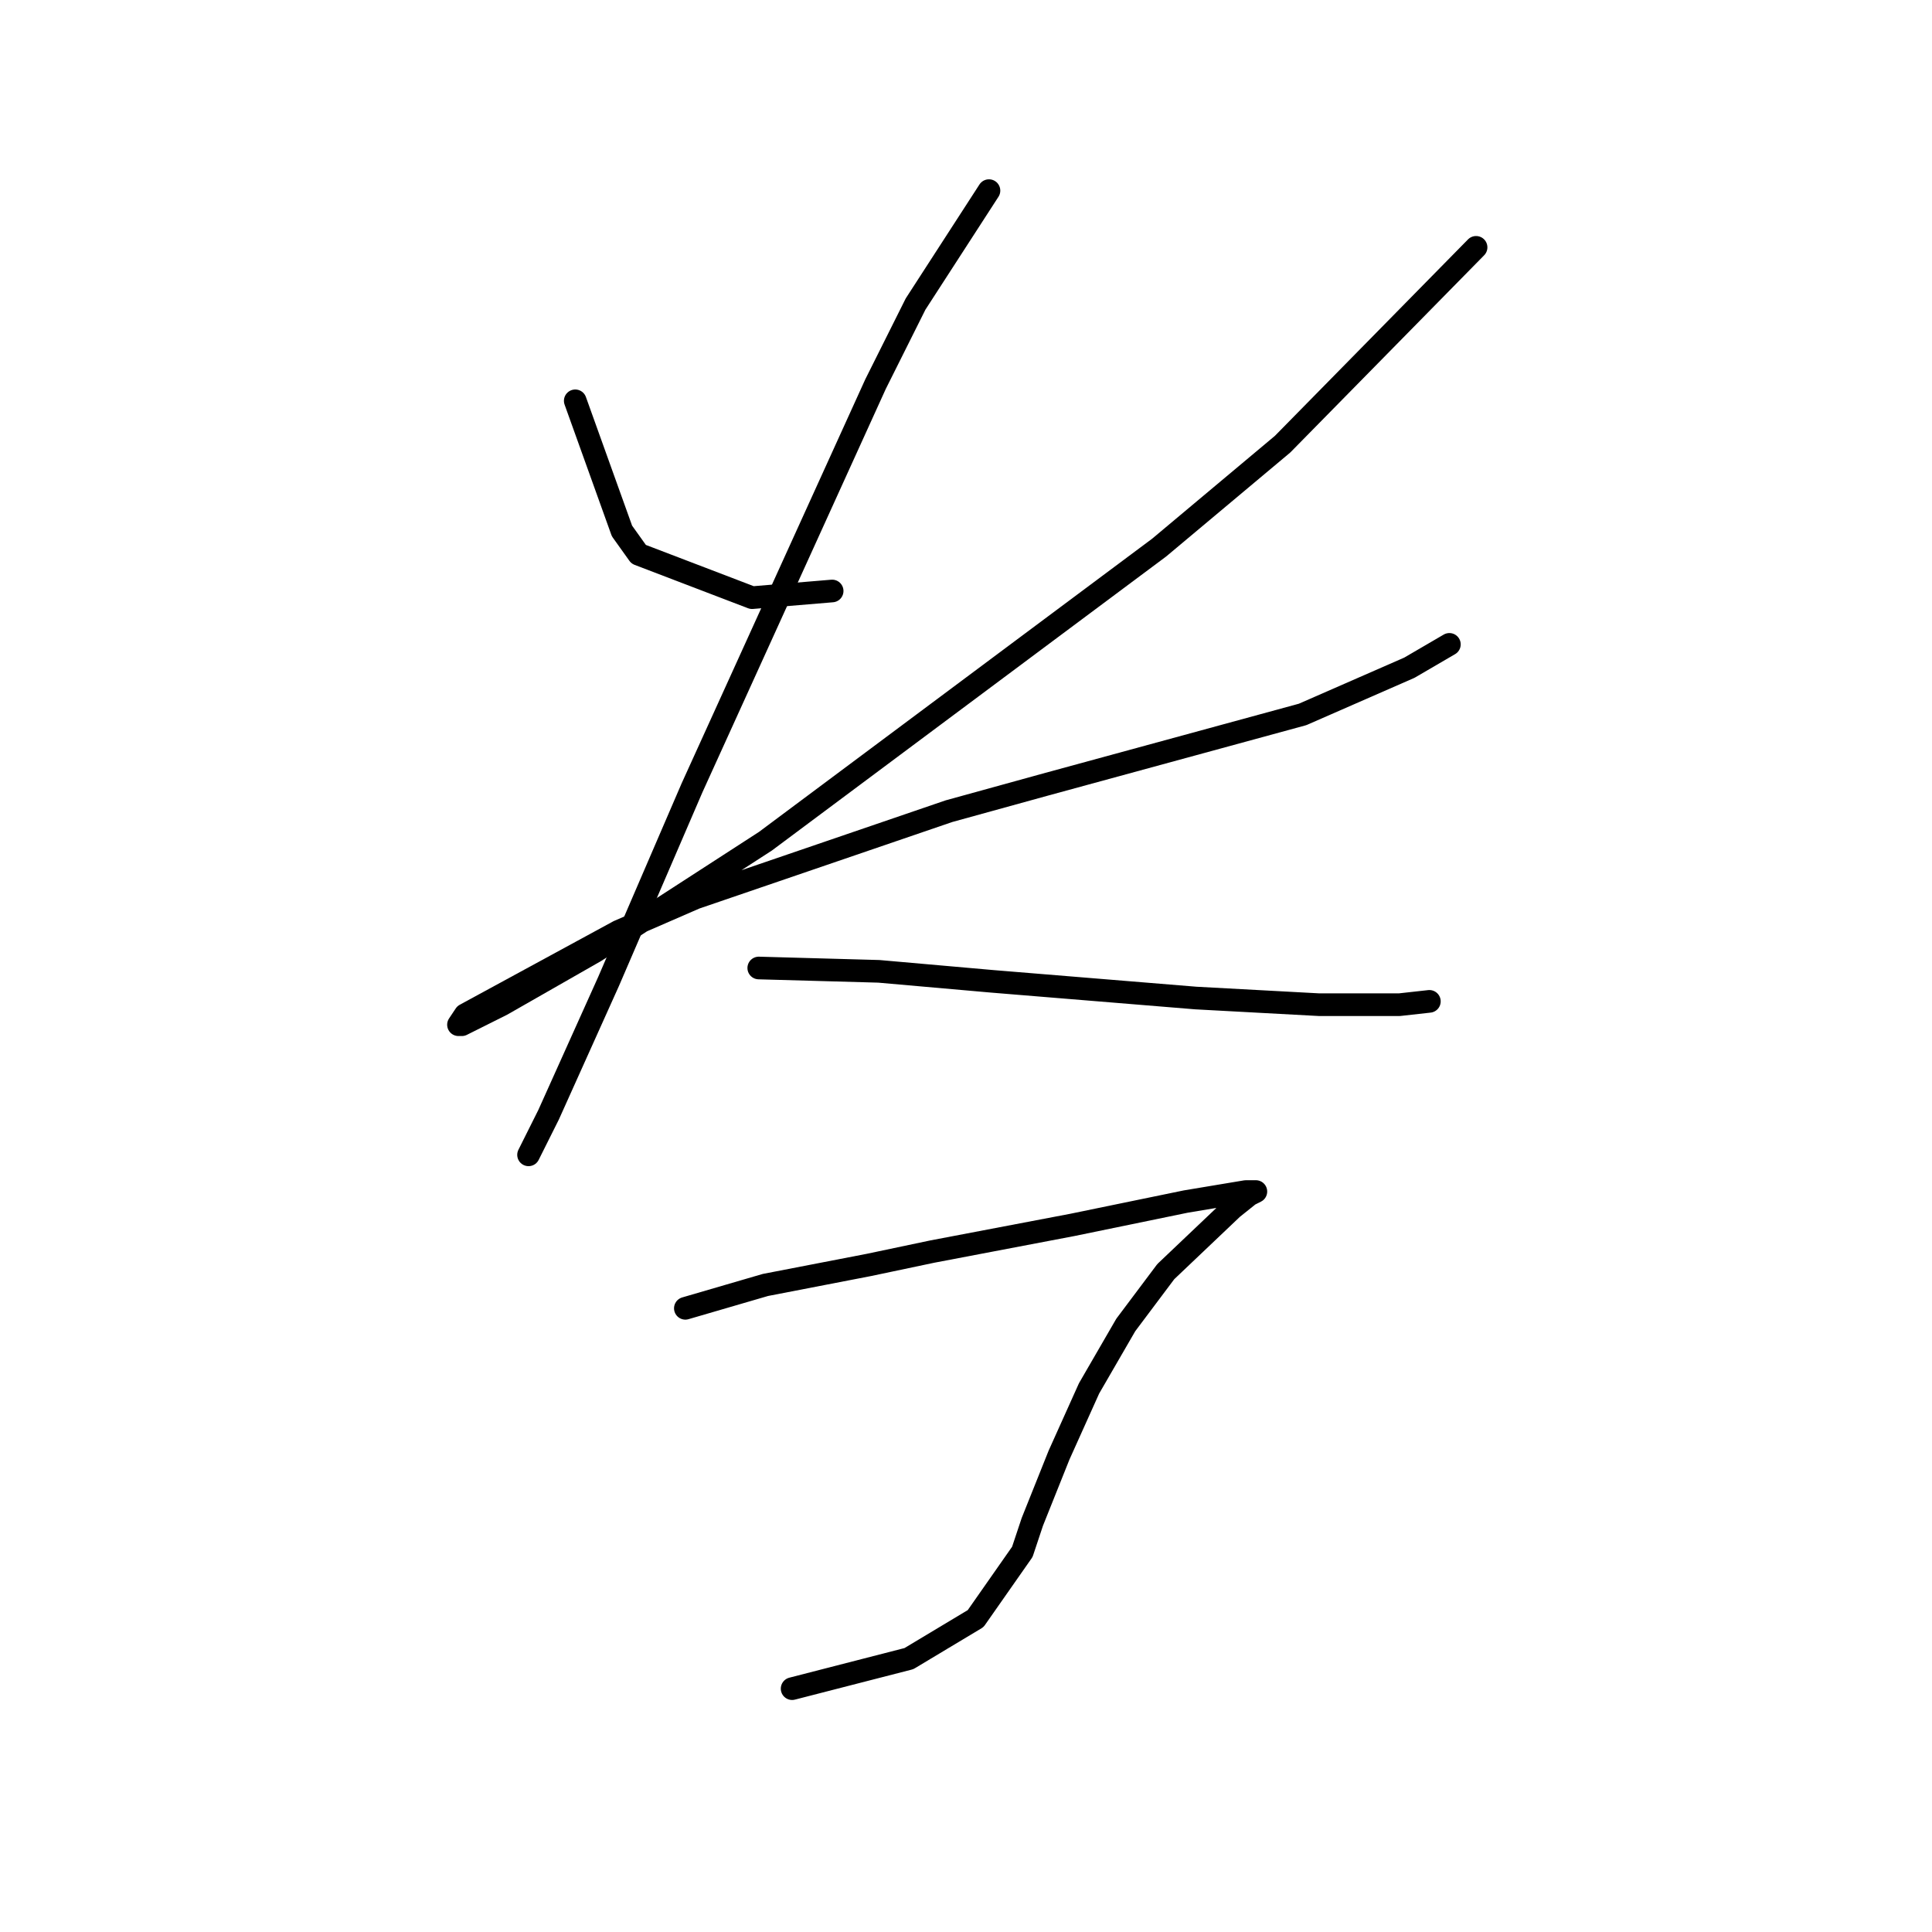 <?xml version="1.0" standalone="no"?>
    <svg width="256" height="256" xmlns="http://www.w3.org/2000/svg" version="1.1">
    <polyline stroke="black" stroke-width="3" stroke-linecap="round" fill="transparent" stroke-linejoin="round" points="76.224 53.11 82.414 70.352 84.624 73.446 99.655 79.194 110.265 78.309 110.265 78.309 " />
        <polyline stroke="black" stroke-width="3" stroke-linecap="round" fill="transparent" stroke-linejoin="round" points="195.588 32.774 169.947 58.858 153.59 72.562 101.423 111.466 78.877 126.055 66.499 133.128 61.194 135.781 60.751 135.781 61.636 134.454 81.972 123.402 92.14 118.981 125.738 107.487 138.559 103.95 172.599 94.667 186.746 88.477 192.051 85.383 192.051 85.383 " />
        <polyline stroke="black" stroke-width="3" stroke-linecap="round" fill="transparent" stroke-linejoin="round" points="131.043 25.259 121.317 40.29 116.012 50.9 91.697 104.392 80.645 130.033 72.688 147.717 70.035 153.022 70.035 153.022 " />
        <polyline stroke="black" stroke-width="3" stroke-linecap="round" fill="transparent" stroke-linejoin="round" points="100.539 128.265 116.454 128.707 131.485 130.033 158.453 132.244 174.81 133.128 185.42 133.128 189.399 132.686 189.399 132.686 " />
        <polyline stroke="black" stroke-width="3" stroke-linecap="round" fill="transparent" stroke-linejoin="round" points="90.813 173.358 101.423 170.263 115.128 167.611 123.528 165.842 142.095 162.306 157.126 159.211 165.084 157.885 166.41 157.885 165.526 158.327 163.315 160.095 154.474 168.495 149.169 175.568 144.306 183.968 140.327 192.81 136.79 201.651 135.464 205.63 129.275 214.472 120.433 219.777 104.96 223.756 104.96 223.756 " />
        </svg>